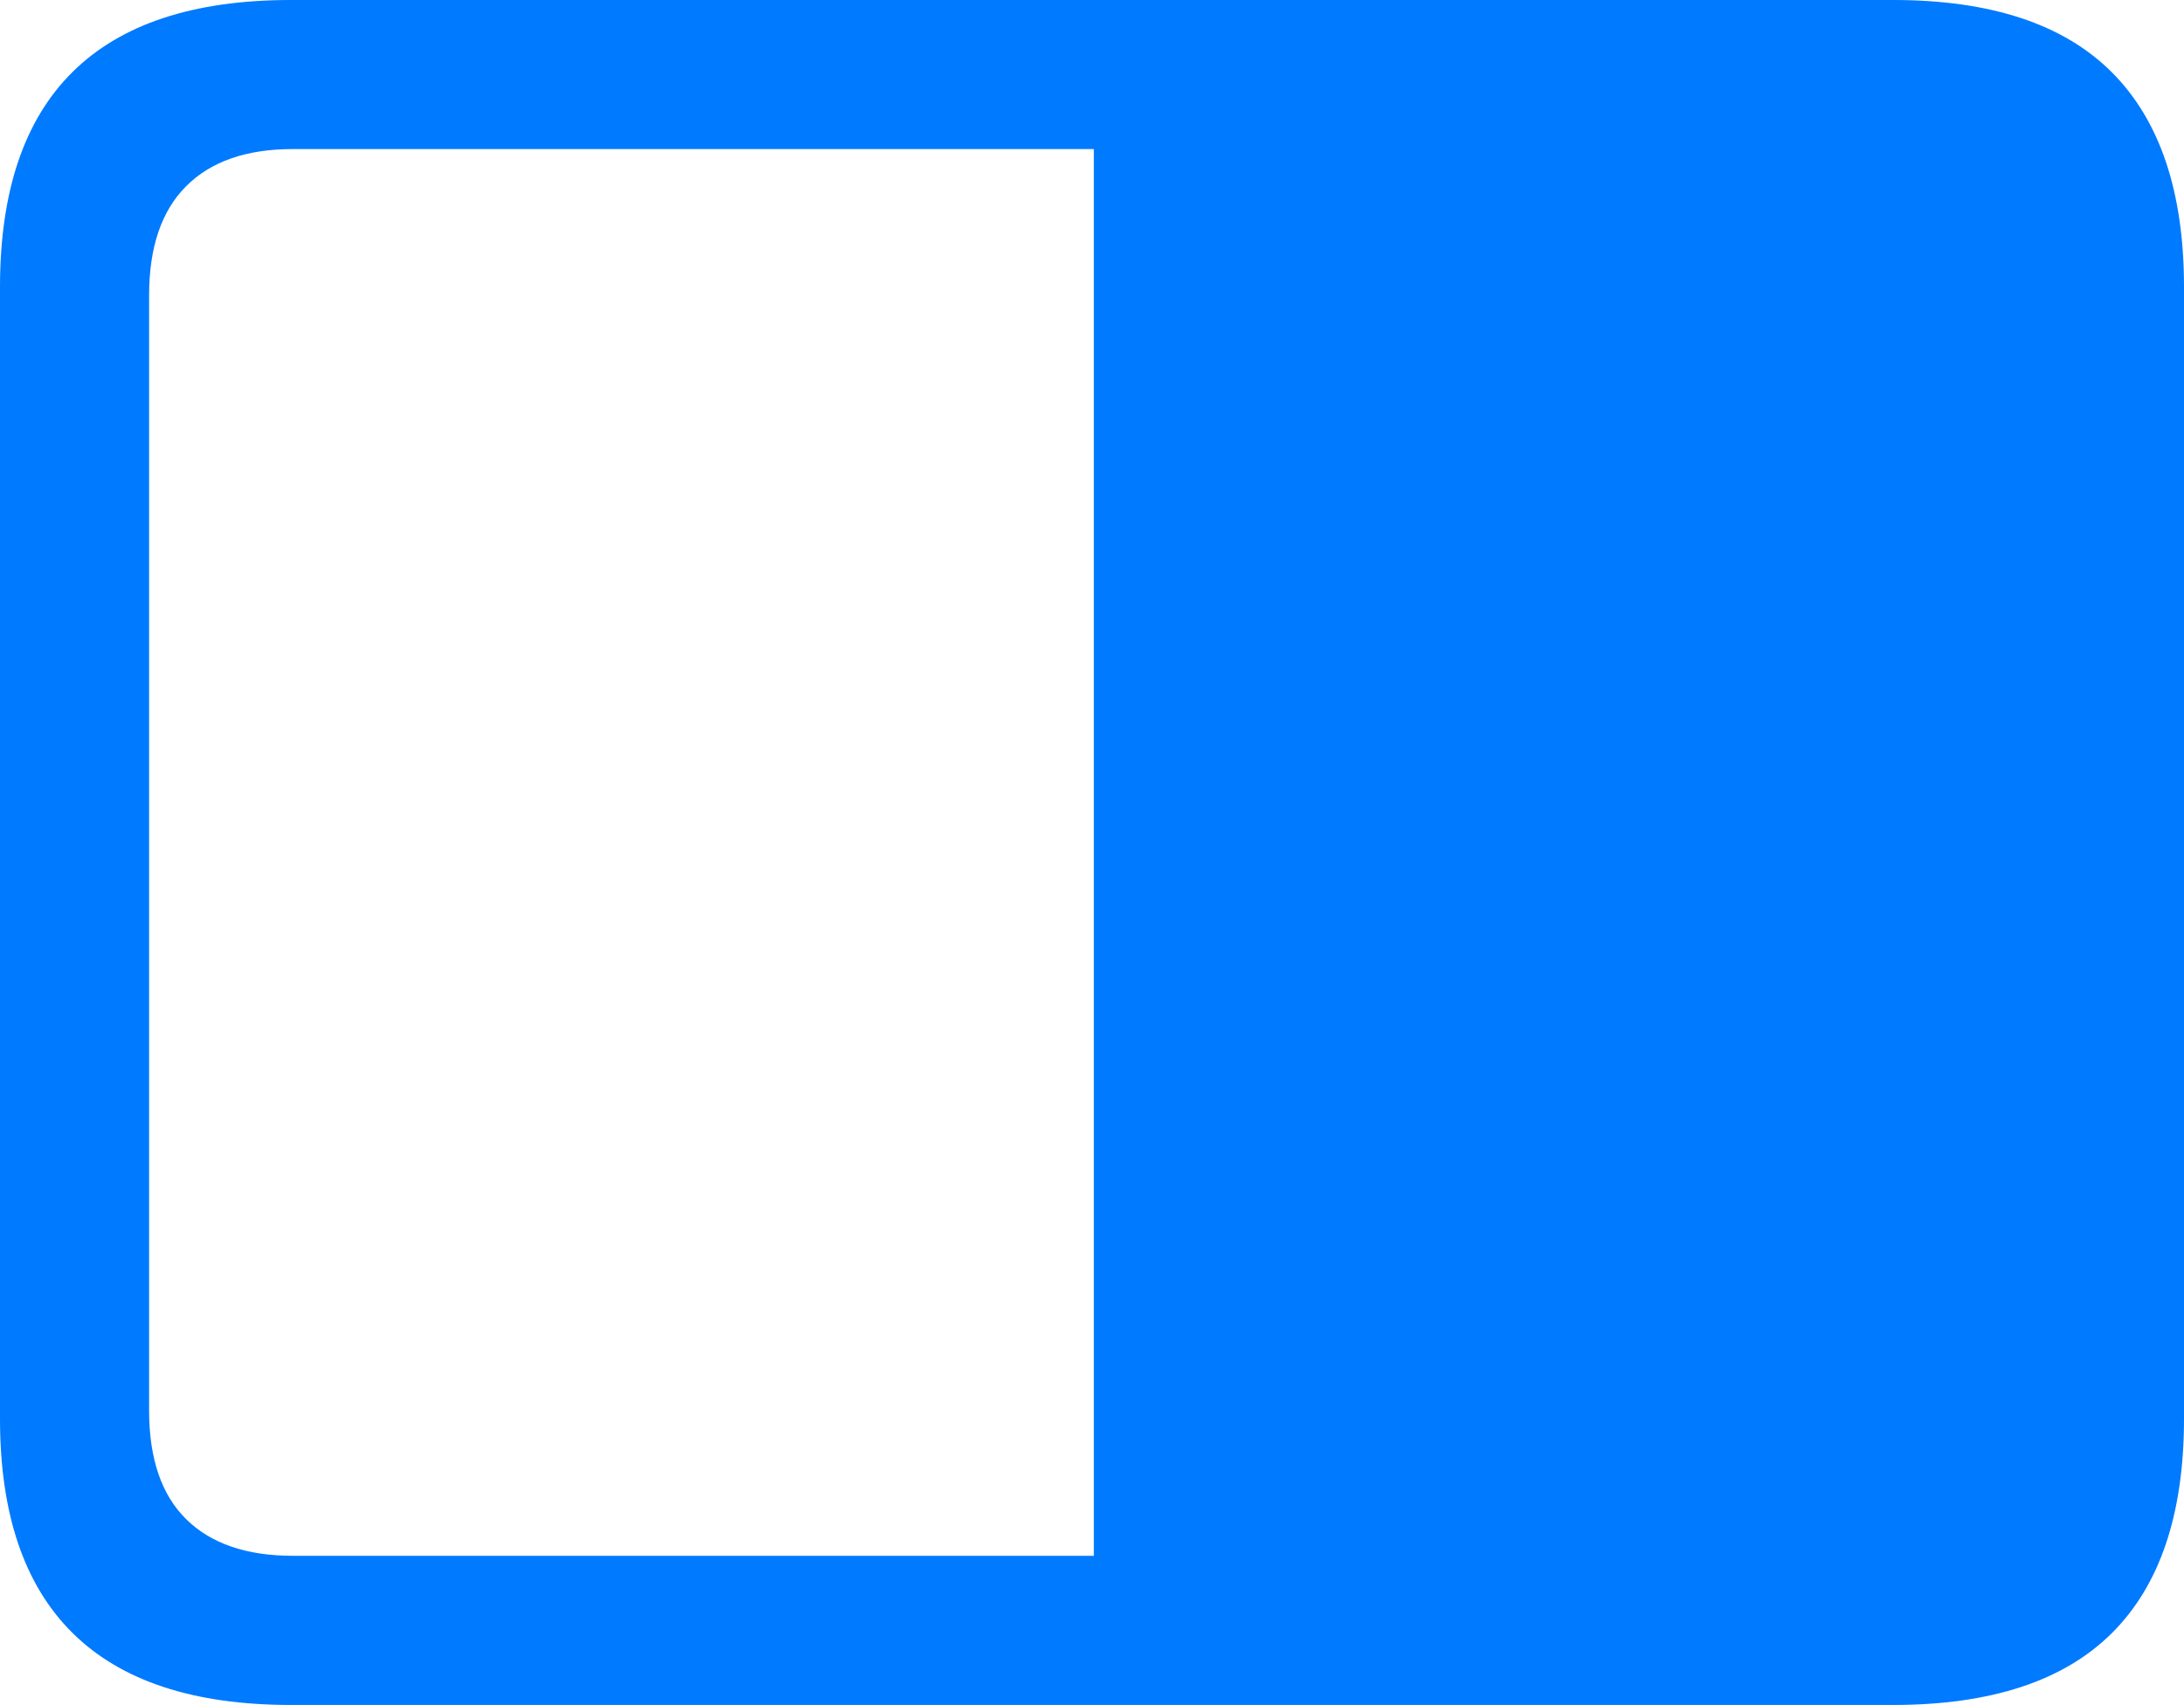 <?xml version="1.0" encoding="UTF-8"?>
<!--Generator: Apple Native CoreSVG 175.5-->
<!DOCTYPE svg
PUBLIC "-//W3C//DTD SVG 1.1//EN"
       "http://www.w3.org/Graphics/SVG/1.1/DTD/svg11.dtd">
<svg version="1.1" xmlns="http://www.w3.org/2000/svg" xmlns:xlink="http://www.w3.org/1999/xlink" width="23.027" height="17.979">
 <g>
  <rect height="17.979" opacity="0" width="23.027" x="0" y="0"/>
  <path d="M0 14.961Q0 16.465 0.767 17.222Q1.533 17.979 3.066 17.979L19.961 17.979Q21.504 17.979 22.266 17.222Q23.027 16.465 23.027 14.961L23.027 3.027Q23.027 1.523 22.266 0.762Q21.504 0 19.961 0L3.066 0Q1.533 0 0.767 0.757Q0 1.514 0 3.027ZM1.572 14.873L1.572 3.115Q1.572 2.354 1.963 1.963Q2.354 1.572 3.086 1.572L11.533 1.572L11.533 16.406L3.086 16.406Q2.354 16.406 1.963 16.02Q1.572 15.635 1.572 14.873Z" fill="#007aff"/>
 </g>
</svg>
